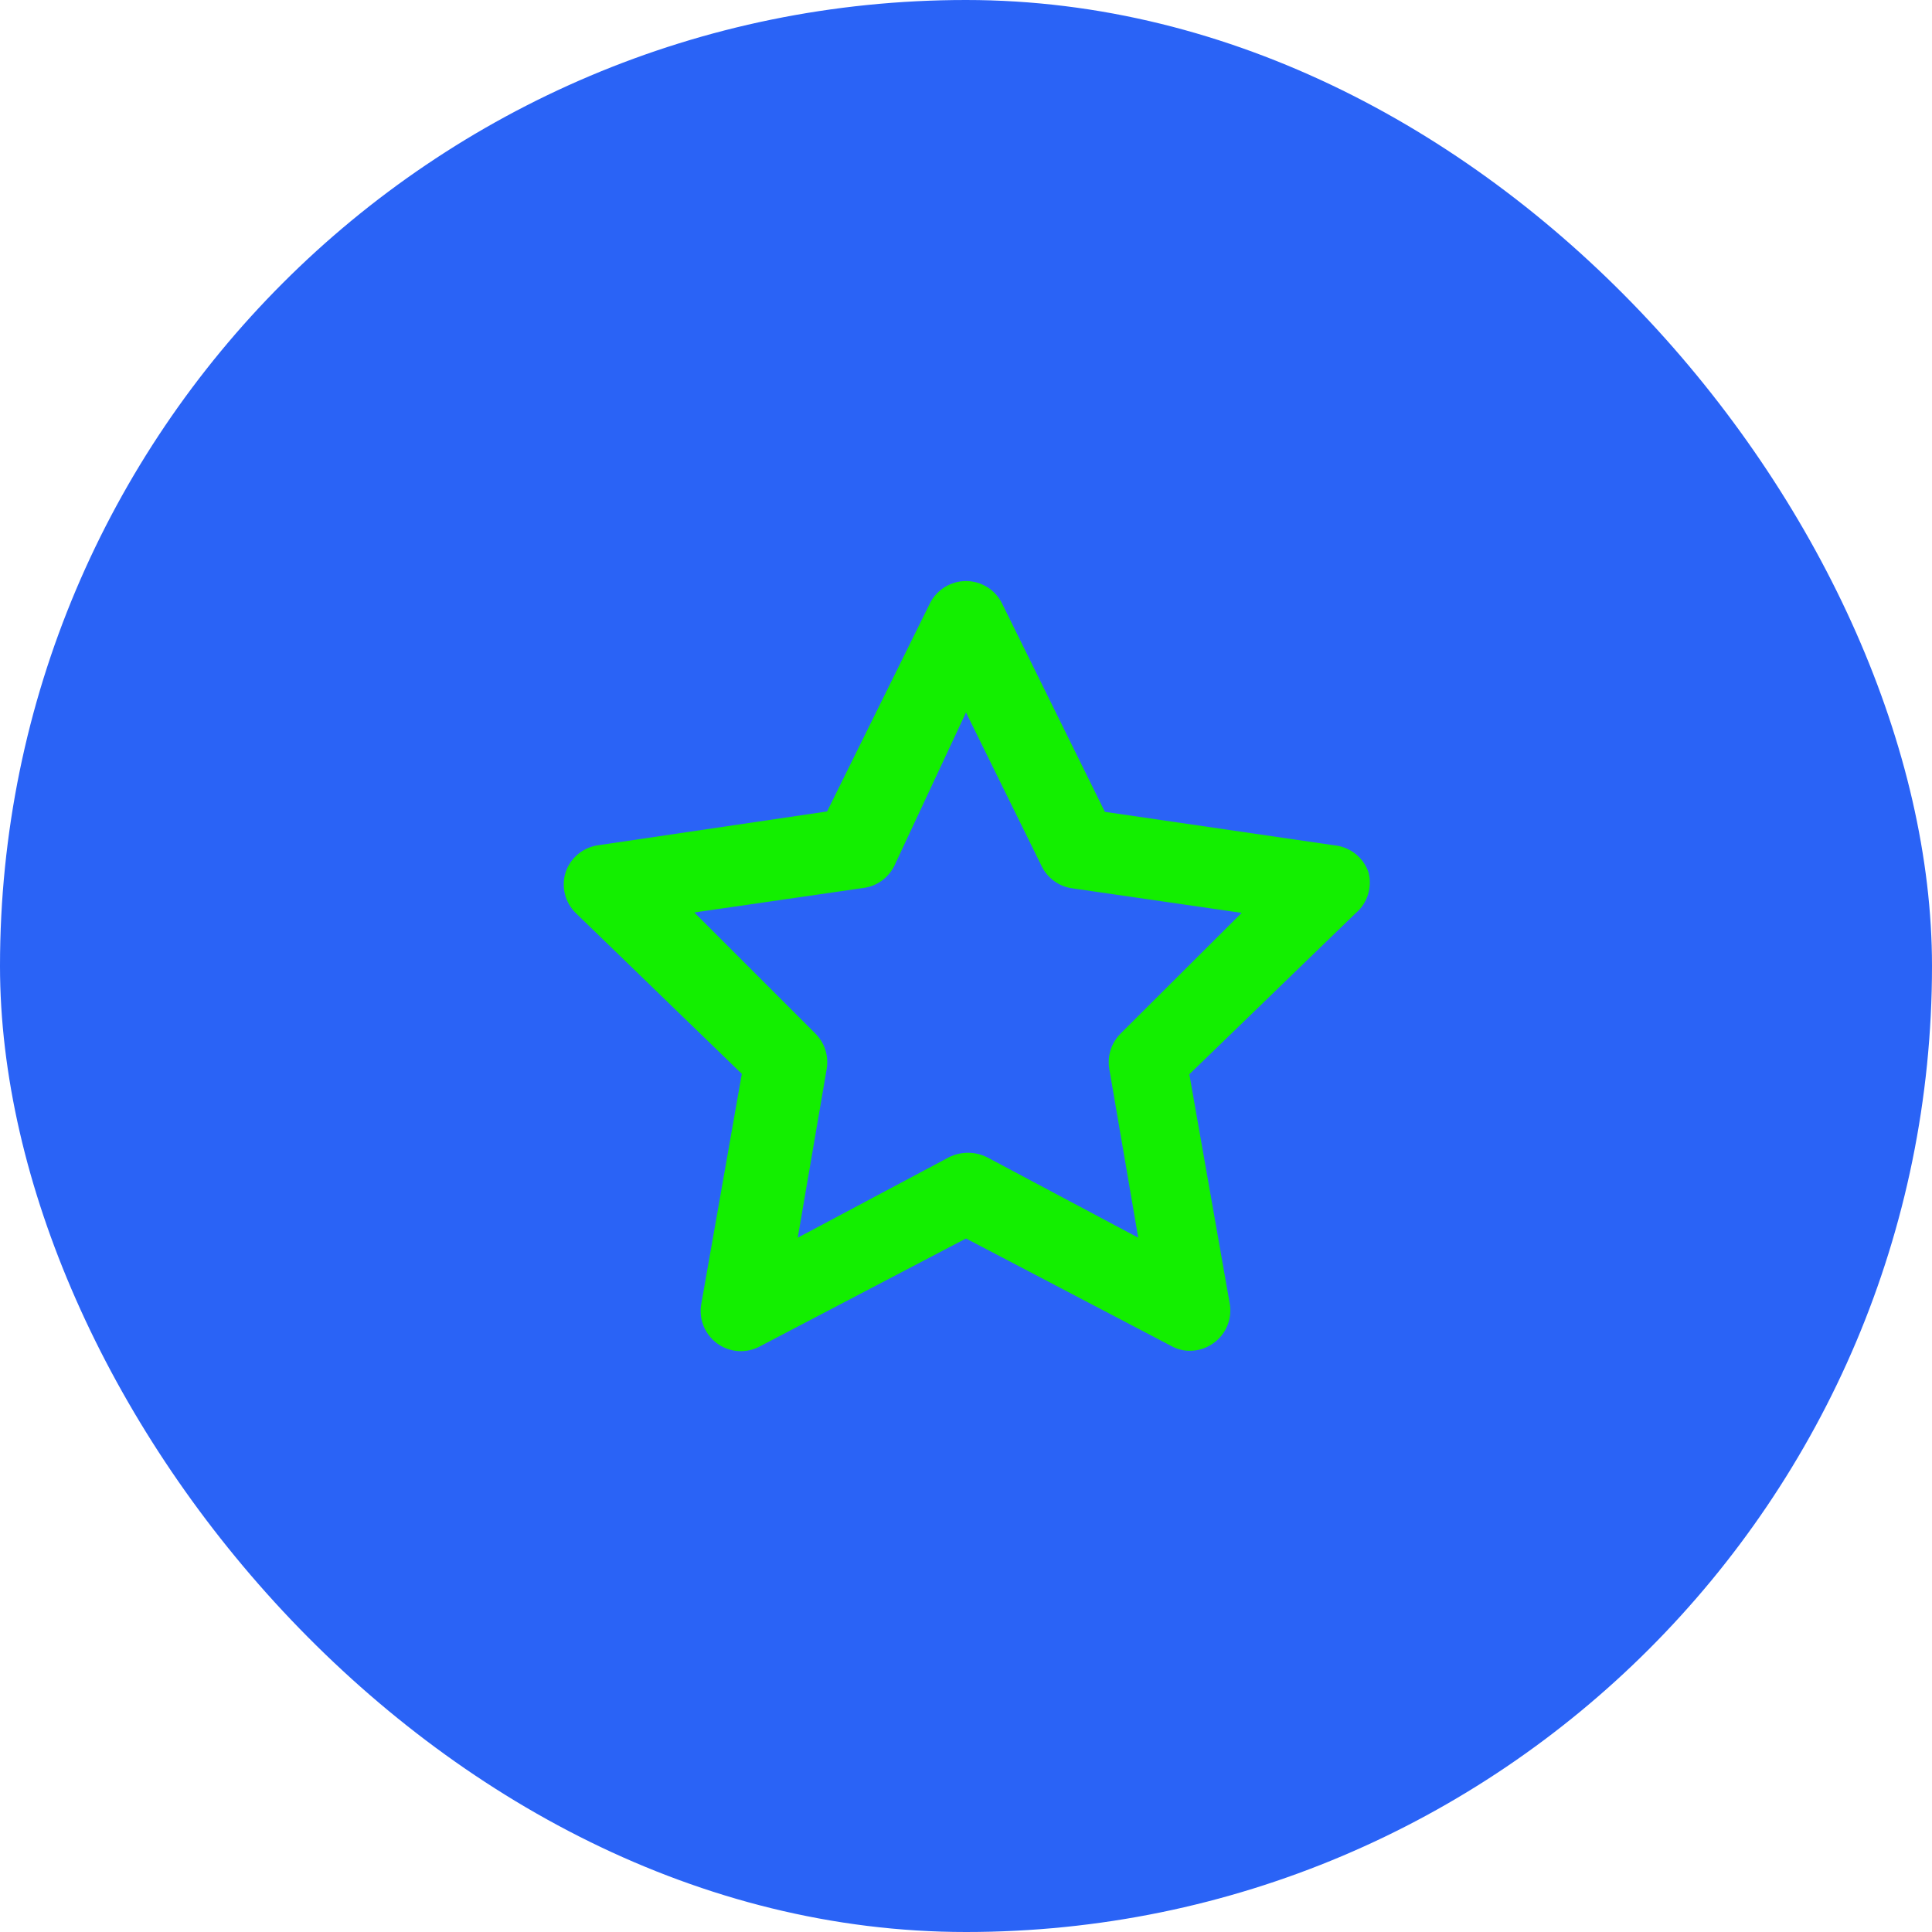 <svg width="48" height="48" viewBox="0 0 48 48" fill="none" xmlns="http://www.w3.org/2000/svg">
<rect width="48" height="48" rx="24" fill="#2A63F6"/>
<path d="M33.999 21.67C33.936 21.487 33.822 21.327 33.669 21.208C33.516 21.089 33.332 21.017 33.139 21L27.45 20.17L24.899 15C24.818 14.831 24.69 14.688 24.531 14.589C24.371 14.489 24.187 14.436 24 14.436C23.812 14.436 23.628 14.489 23.468 14.589C23.309 14.688 23.181 14.831 23.099 15L20.549 20.16L14.86 21C14.674 21.026 14.5 21.104 14.357 21.224C14.214 21.345 14.107 21.502 14.05 21.68C13.996 21.854 13.992 22.039 14.036 22.215C14.08 22.391 14.171 22.552 14.3 22.68L18.43 26.68L17.43 32.36C17.389 32.549 17.404 32.745 17.473 32.925C17.541 33.105 17.66 33.261 17.815 33.376C17.971 33.49 18.155 33.556 18.348 33.568C18.54 33.579 18.732 33.535 18.899 33.44L24 30.77L29.099 33.44C29.24 33.519 29.398 33.561 29.559 33.56C29.771 33.561 29.978 33.494 30.149 33.37C30.305 33.259 30.425 33.106 30.496 32.929C30.567 32.751 30.585 32.558 30.549 32.37L29.549 26.69L33.679 22.69C33.824 22.568 33.931 22.407 33.987 22.227C34.044 22.046 34.048 21.853 33.999 21.67ZM27.849 25.67C27.734 25.783 27.647 25.921 27.596 26.075C27.546 26.228 27.533 26.391 27.559 26.55L28.279 30.75L24.52 28.75C24.373 28.678 24.212 28.64 24.049 28.64C23.887 28.64 23.726 28.678 23.579 28.75L19.82 30.75L20.54 26.55C20.566 26.391 20.553 26.228 20.503 26.075C20.452 25.921 20.365 25.783 20.25 25.67L17.25 22.67L21.459 22.06C21.622 22.038 21.776 21.976 21.908 21.88C22.041 21.784 22.147 21.657 22.22 21.51L24 17.7L25.88 21.52C25.951 21.667 26.058 21.794 26.191 21.89C26.323 21.986 26.477 22.048 26.64 22.07L30.849 22.68L27.849 25.67Z" fill="#13EF00"/>
</svg>
